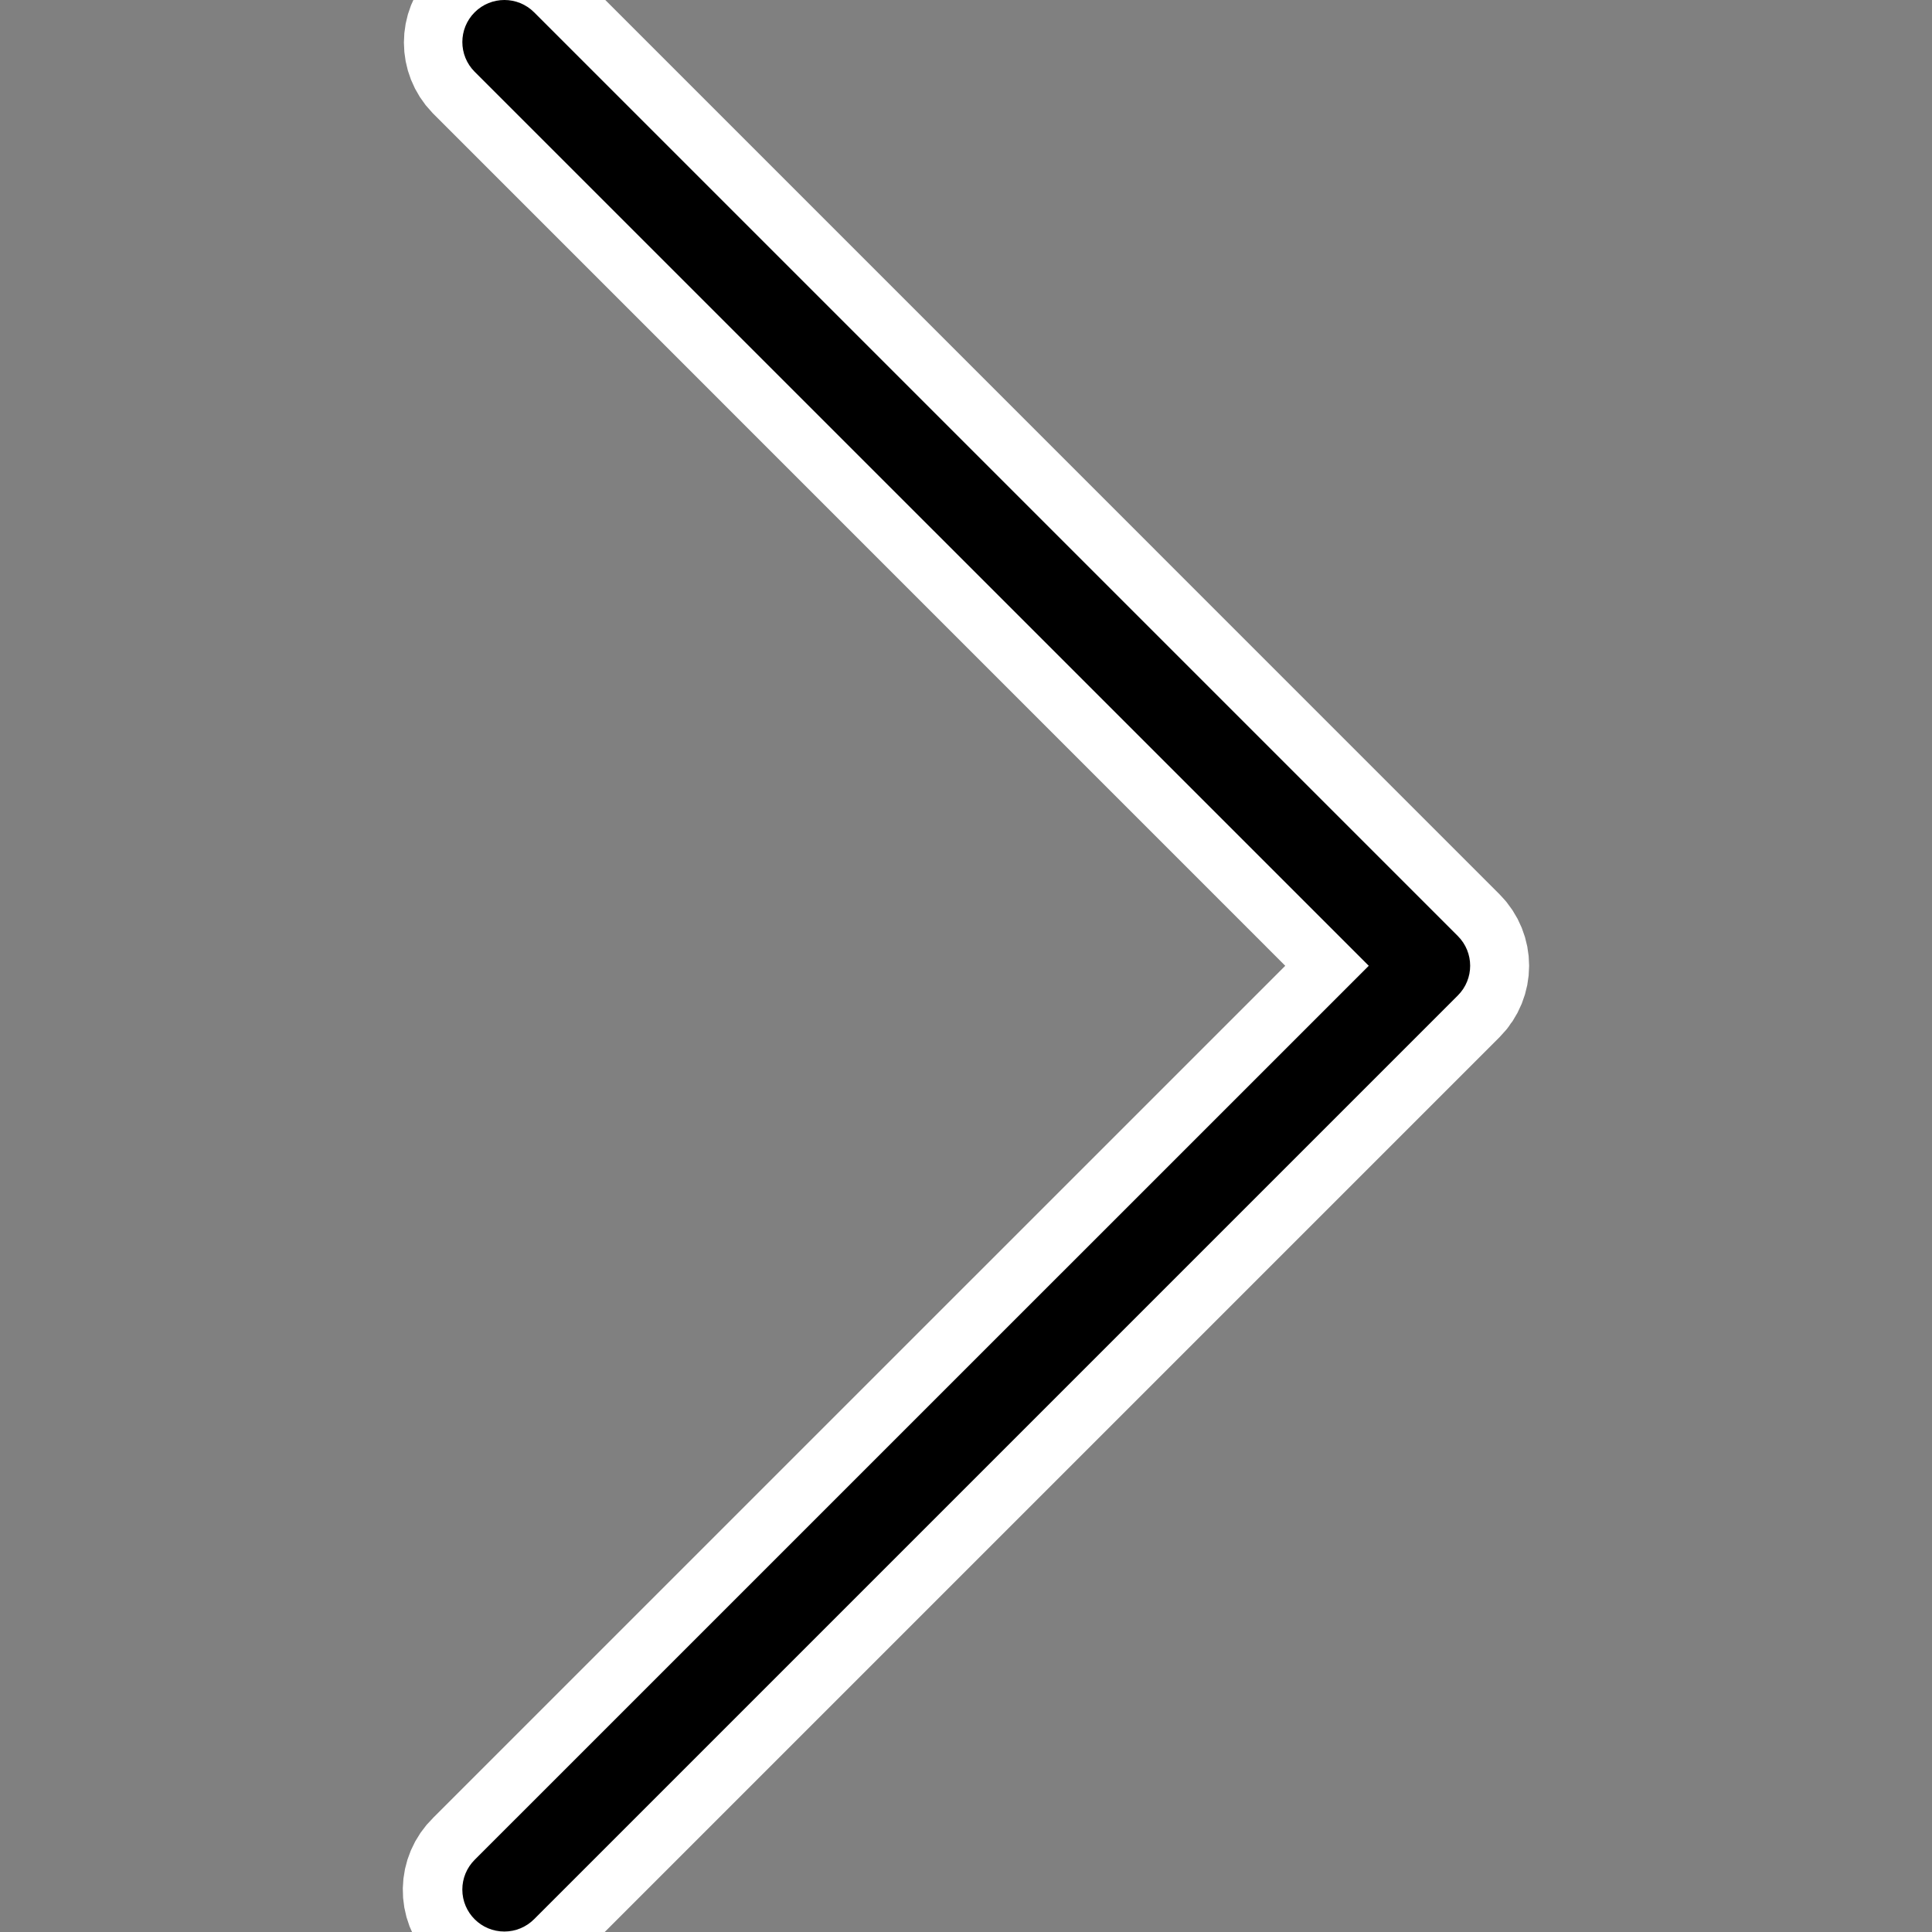 <?xml version="1.0" encoding="iso-8859-1"?>
<!-- Generator: Adobe Illustrator 19.0.0, SVG Export Plug-In . SVG Version: 6.00 Build 0)  -->
<svg version="1.1" id="Capa_1" xmlns="http://www.w3.org/2000/svg" xmlns:xlink="http://www.w3.org/1999/xlink" x="0px" y="0px"
	 viewBox="0 0 490.8 490.8"  style="enable-background:new 0 0 490.8 490.8;" xml:space="preserve">
<rect x="0" y="0" width="490.8" height="490.8" fill="#808080" stroke="none"/>
<path style="fill:#FFF" stroke="white" stroke-width="30" d="M135.685,3.128c-4.237-4.093-10.99-3.975-15.083,0.262c-3.992,4.134-3.992,10.687,0,14.82
	l227.115,227.136L120.581,472.461c-4.237,4.093-4.354,10.845-0.262,15.083c4.093,4.237,10.845,4.354,15.083,0.262
	c0.089-0.086,0.176-0.173,0.262-0.262l234.667-234.667c4.164-4.165,4.164-10.917,0-15.083L135.685,3.128z"/>
<path  d="M128.133,490.68c-5.891,0.011-10.675-4.757-10.686-10.648c-0.005-2.84,1.123-5.565,3.134-7.571l227.136-227.115
	L120.581,18.232c-4.171-4.171-4.171-10.933,0-15.104c4.171-4.171,10.933-4.171,15.104,0l234.667,234.667
	c4.164,4.165,4.164,10.917,0,15.083L135.685,487.544C133.685,489.551,130.967,490.68,128.133,490.68z"/>
<g>
</g>
<g>
</g>
<g>
</g>
<g>
</g>
<g>
</g>
<g>
</g>
<g>
</g>
<g>
</g>
<g>
</g>
<g>
</g>
<g>
</g>
<g>
</g>
<g>
</g>
<g>
</g>
<g>
</g>
</svg>
